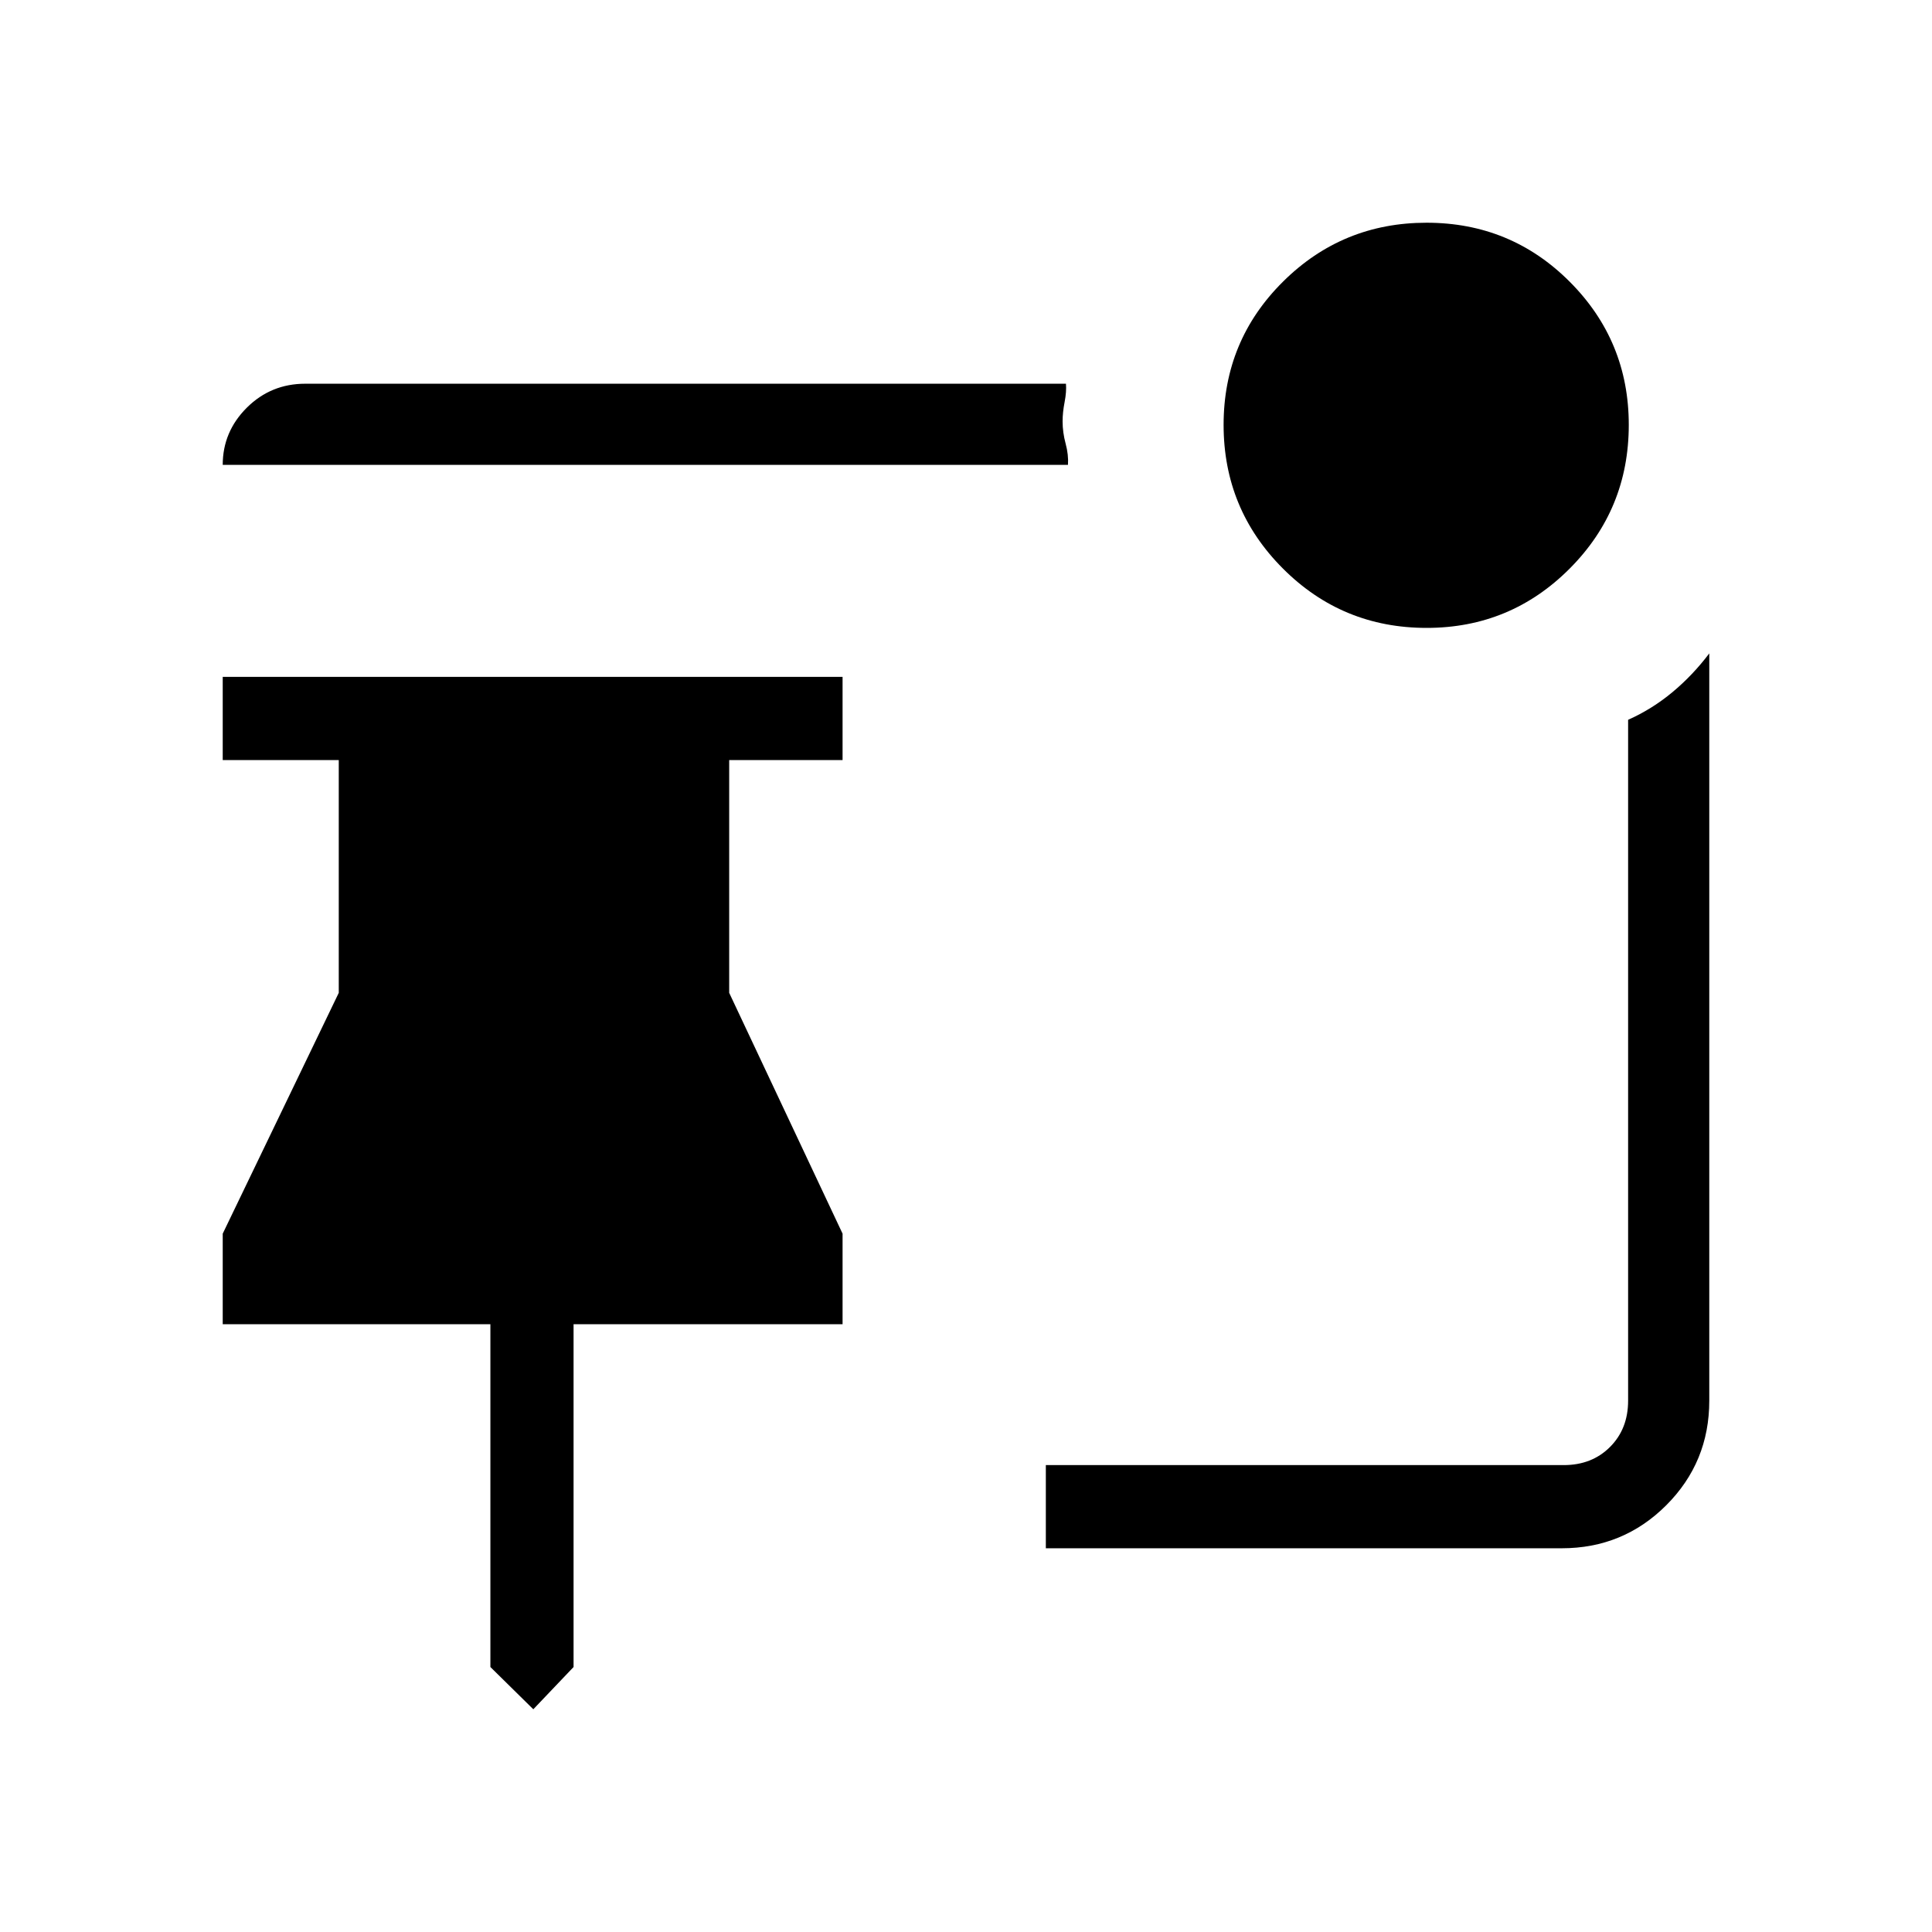<svg xmlns="http://www.w3.org/2000/svg" height="40" viewBox="0 -960 960 960" width="40"><path d="m265-110.67-21.33-21V-302h-133v-45l57.66-119.67v-115.66h-57.66v-41.34h308v41.34h-56.34v115.66L418.67-347v45H285v170.33l-20 21ZM708.88-648q-41.96 0-71.42-29.51Q608-707.01 608-748.88q0-41.87 29.51-71.16 29.5-29.29 71.37-29.29 41.87 0 71.16 29.38t29.29 71.07q0 41.96-29.38 71.42T708.88-648Zm-178.21-81h-420q0-16.5 11.97-28.42 11.98-11.91 29.03-11.91h378q.33 3.94-.67 9.1-1 5.17-1 9.61 0 5.45 1.5 11.03Q531-734 530.67-729ZM776-190.67H519.67V-232H777q14 0 23-9t9-23v-338.33q11.92-5.32 22.03-13.74 10.11-8.42 18.3-19.26V-264q0 30.57-21.38 51.95-21.38 21.38-51.95 21.38Z"/></svg>